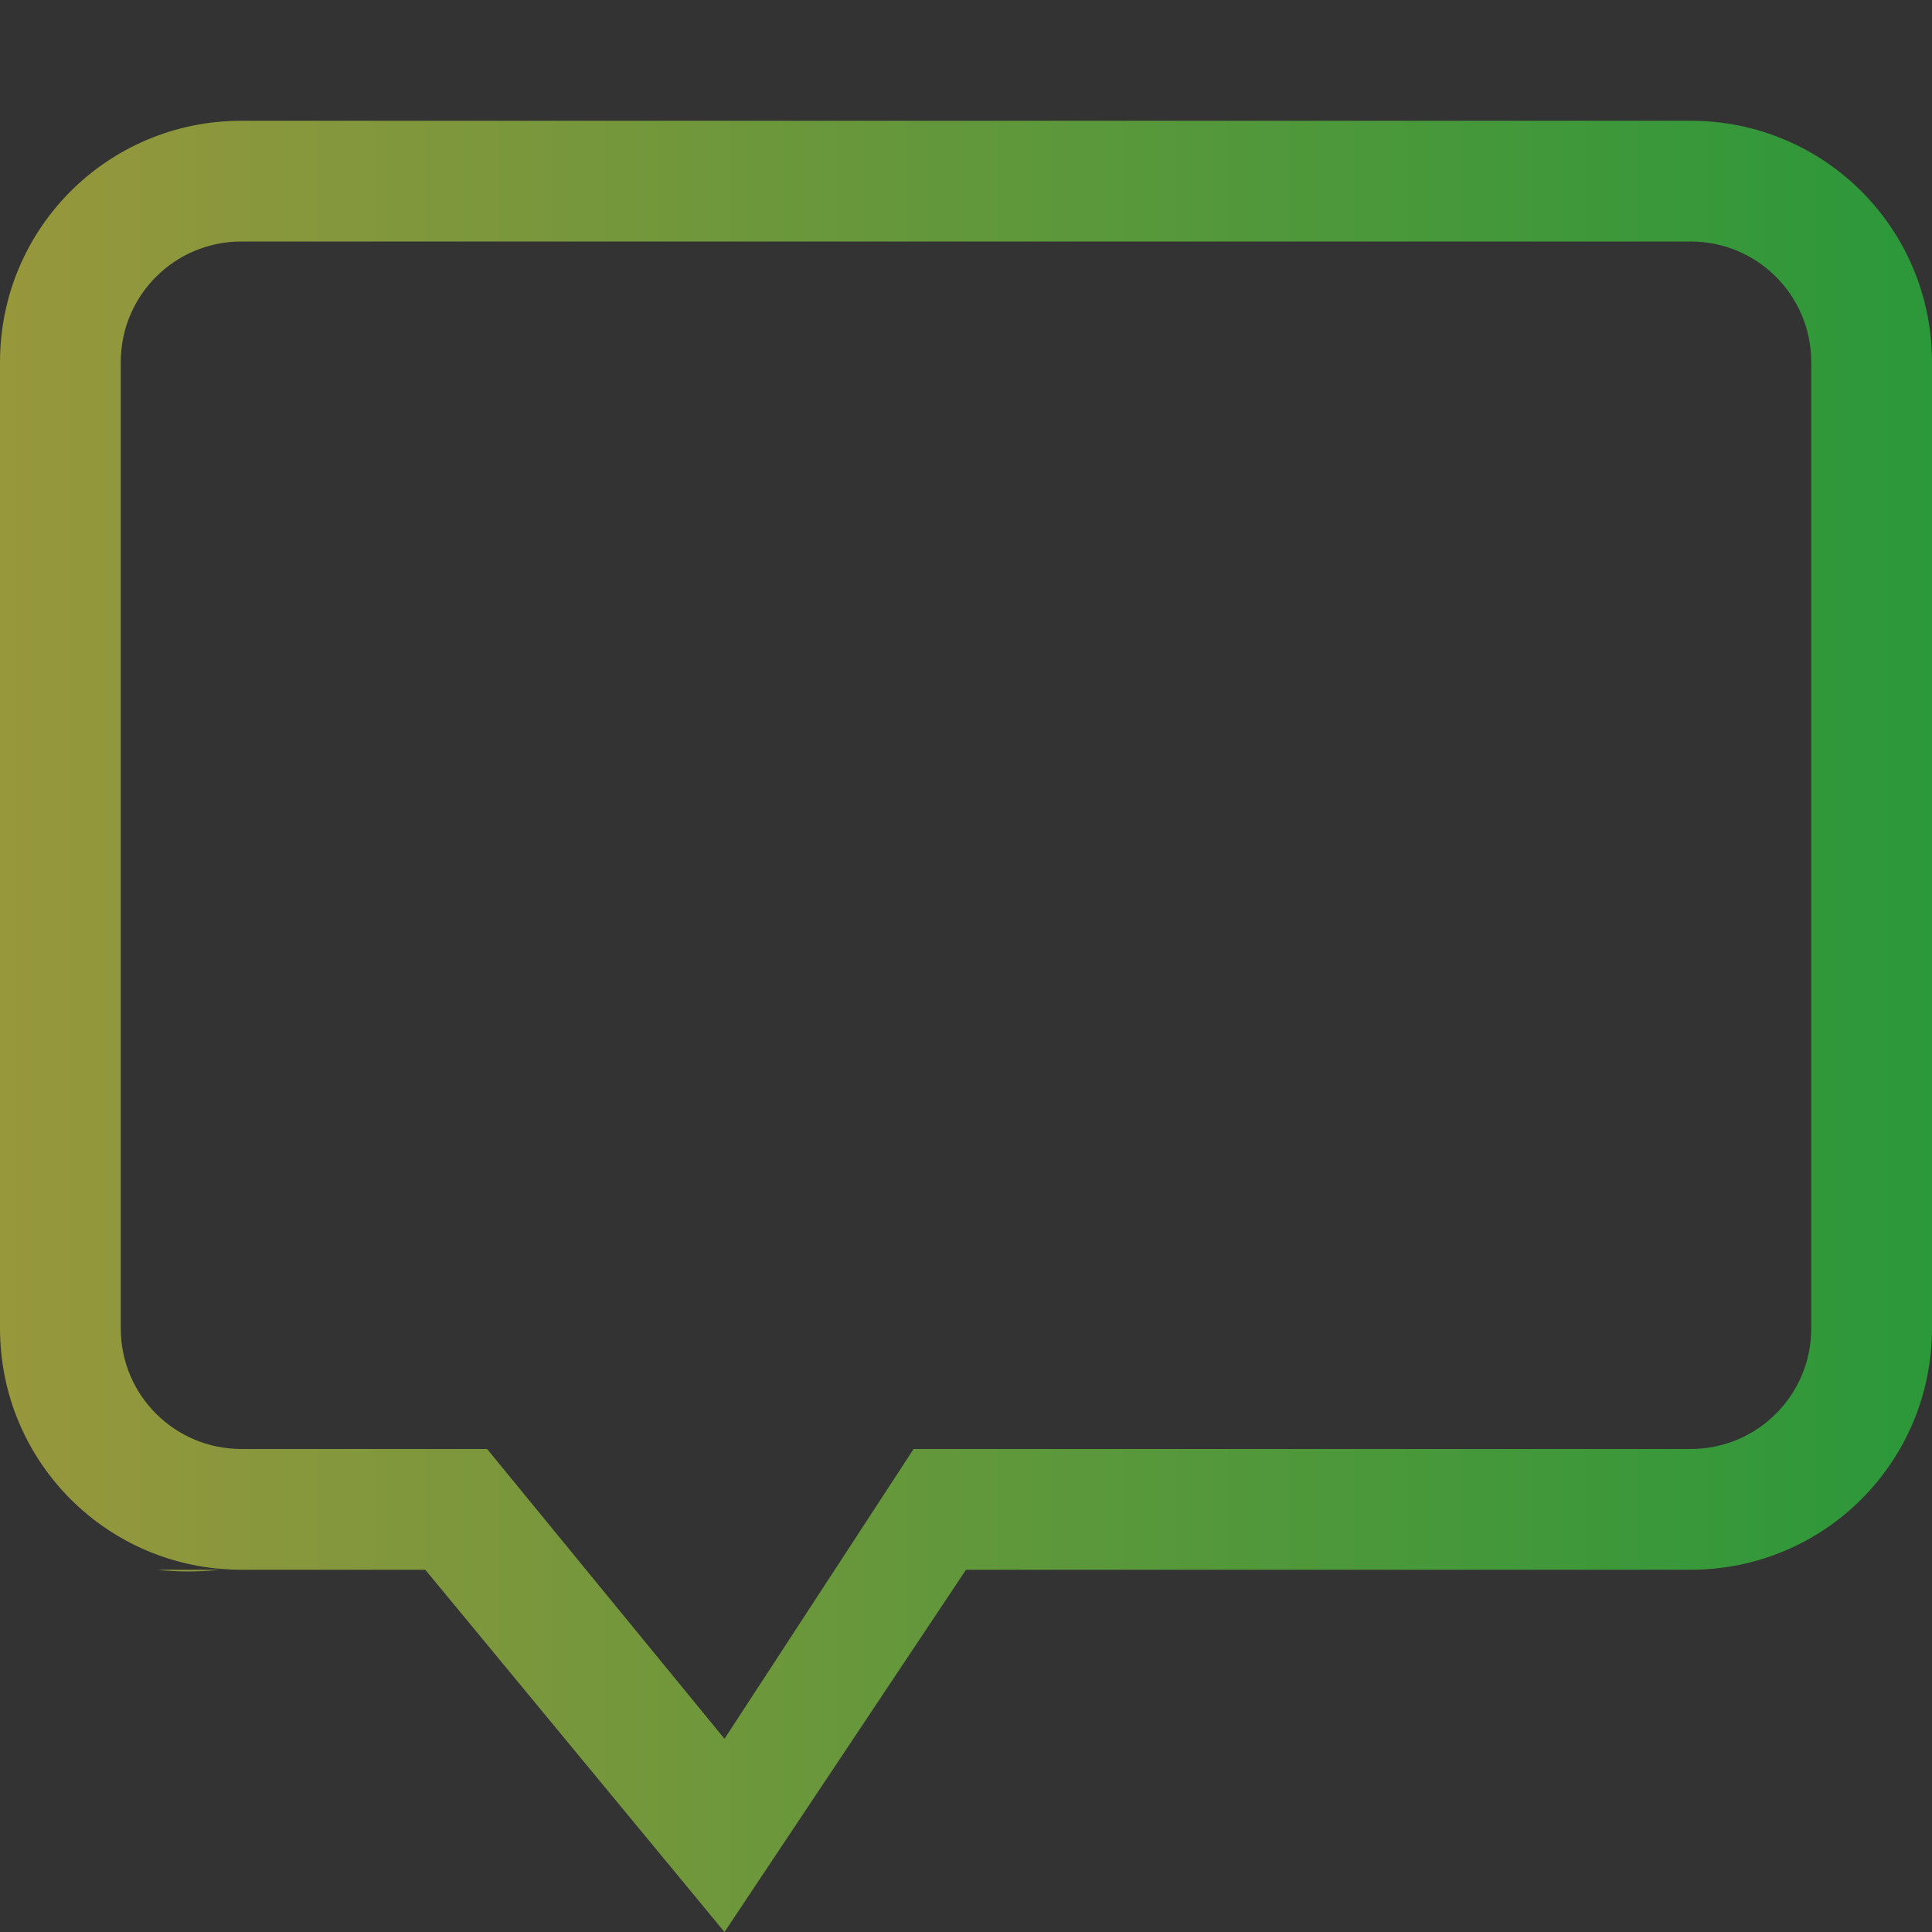 <svg width="16" height="16" viewBox="0 0 16 16" fill="none" xmlns="http://www.w3.org/2000/svg">
<rect x="0" y="0" width="16" height="16" fill="#333333" stroke="none"/>
<path opacity="0.5" d="M2 1C0.892 1 0 1.892 0 3V11C0 12.108 0.892 13 2 13H3.522L6 16L8 13H14C15.108 13 16 12.108 16 11V3C16 1.892 15.108 1 14 1H2ZM2 2H14C14.554 2 15 2.446 15 3V11C15 11.554 14.554 12 14 12H7.566L6 14.4L4.034 12H2C1.446 12 1 11.554 1 11V3C1 2.446 1.446 2 2 2ZM1.3 13C1.453 13.017 1.622 13.021 1.824 13H1.3Z" fill="url(#paint0_linear_9_4396)"/>
<defs>
<linearGradient id="paint0_linear_9_4396" x1="0" y1="8.5" x2="16" y2="8.5" gradientUnits="userSpaceOnUse">
<stop stop-color="#FDFC47"/>
<stop offset="1" stop-color="#24FE41"/>
</linearGradient>
</defs>
</svg>
